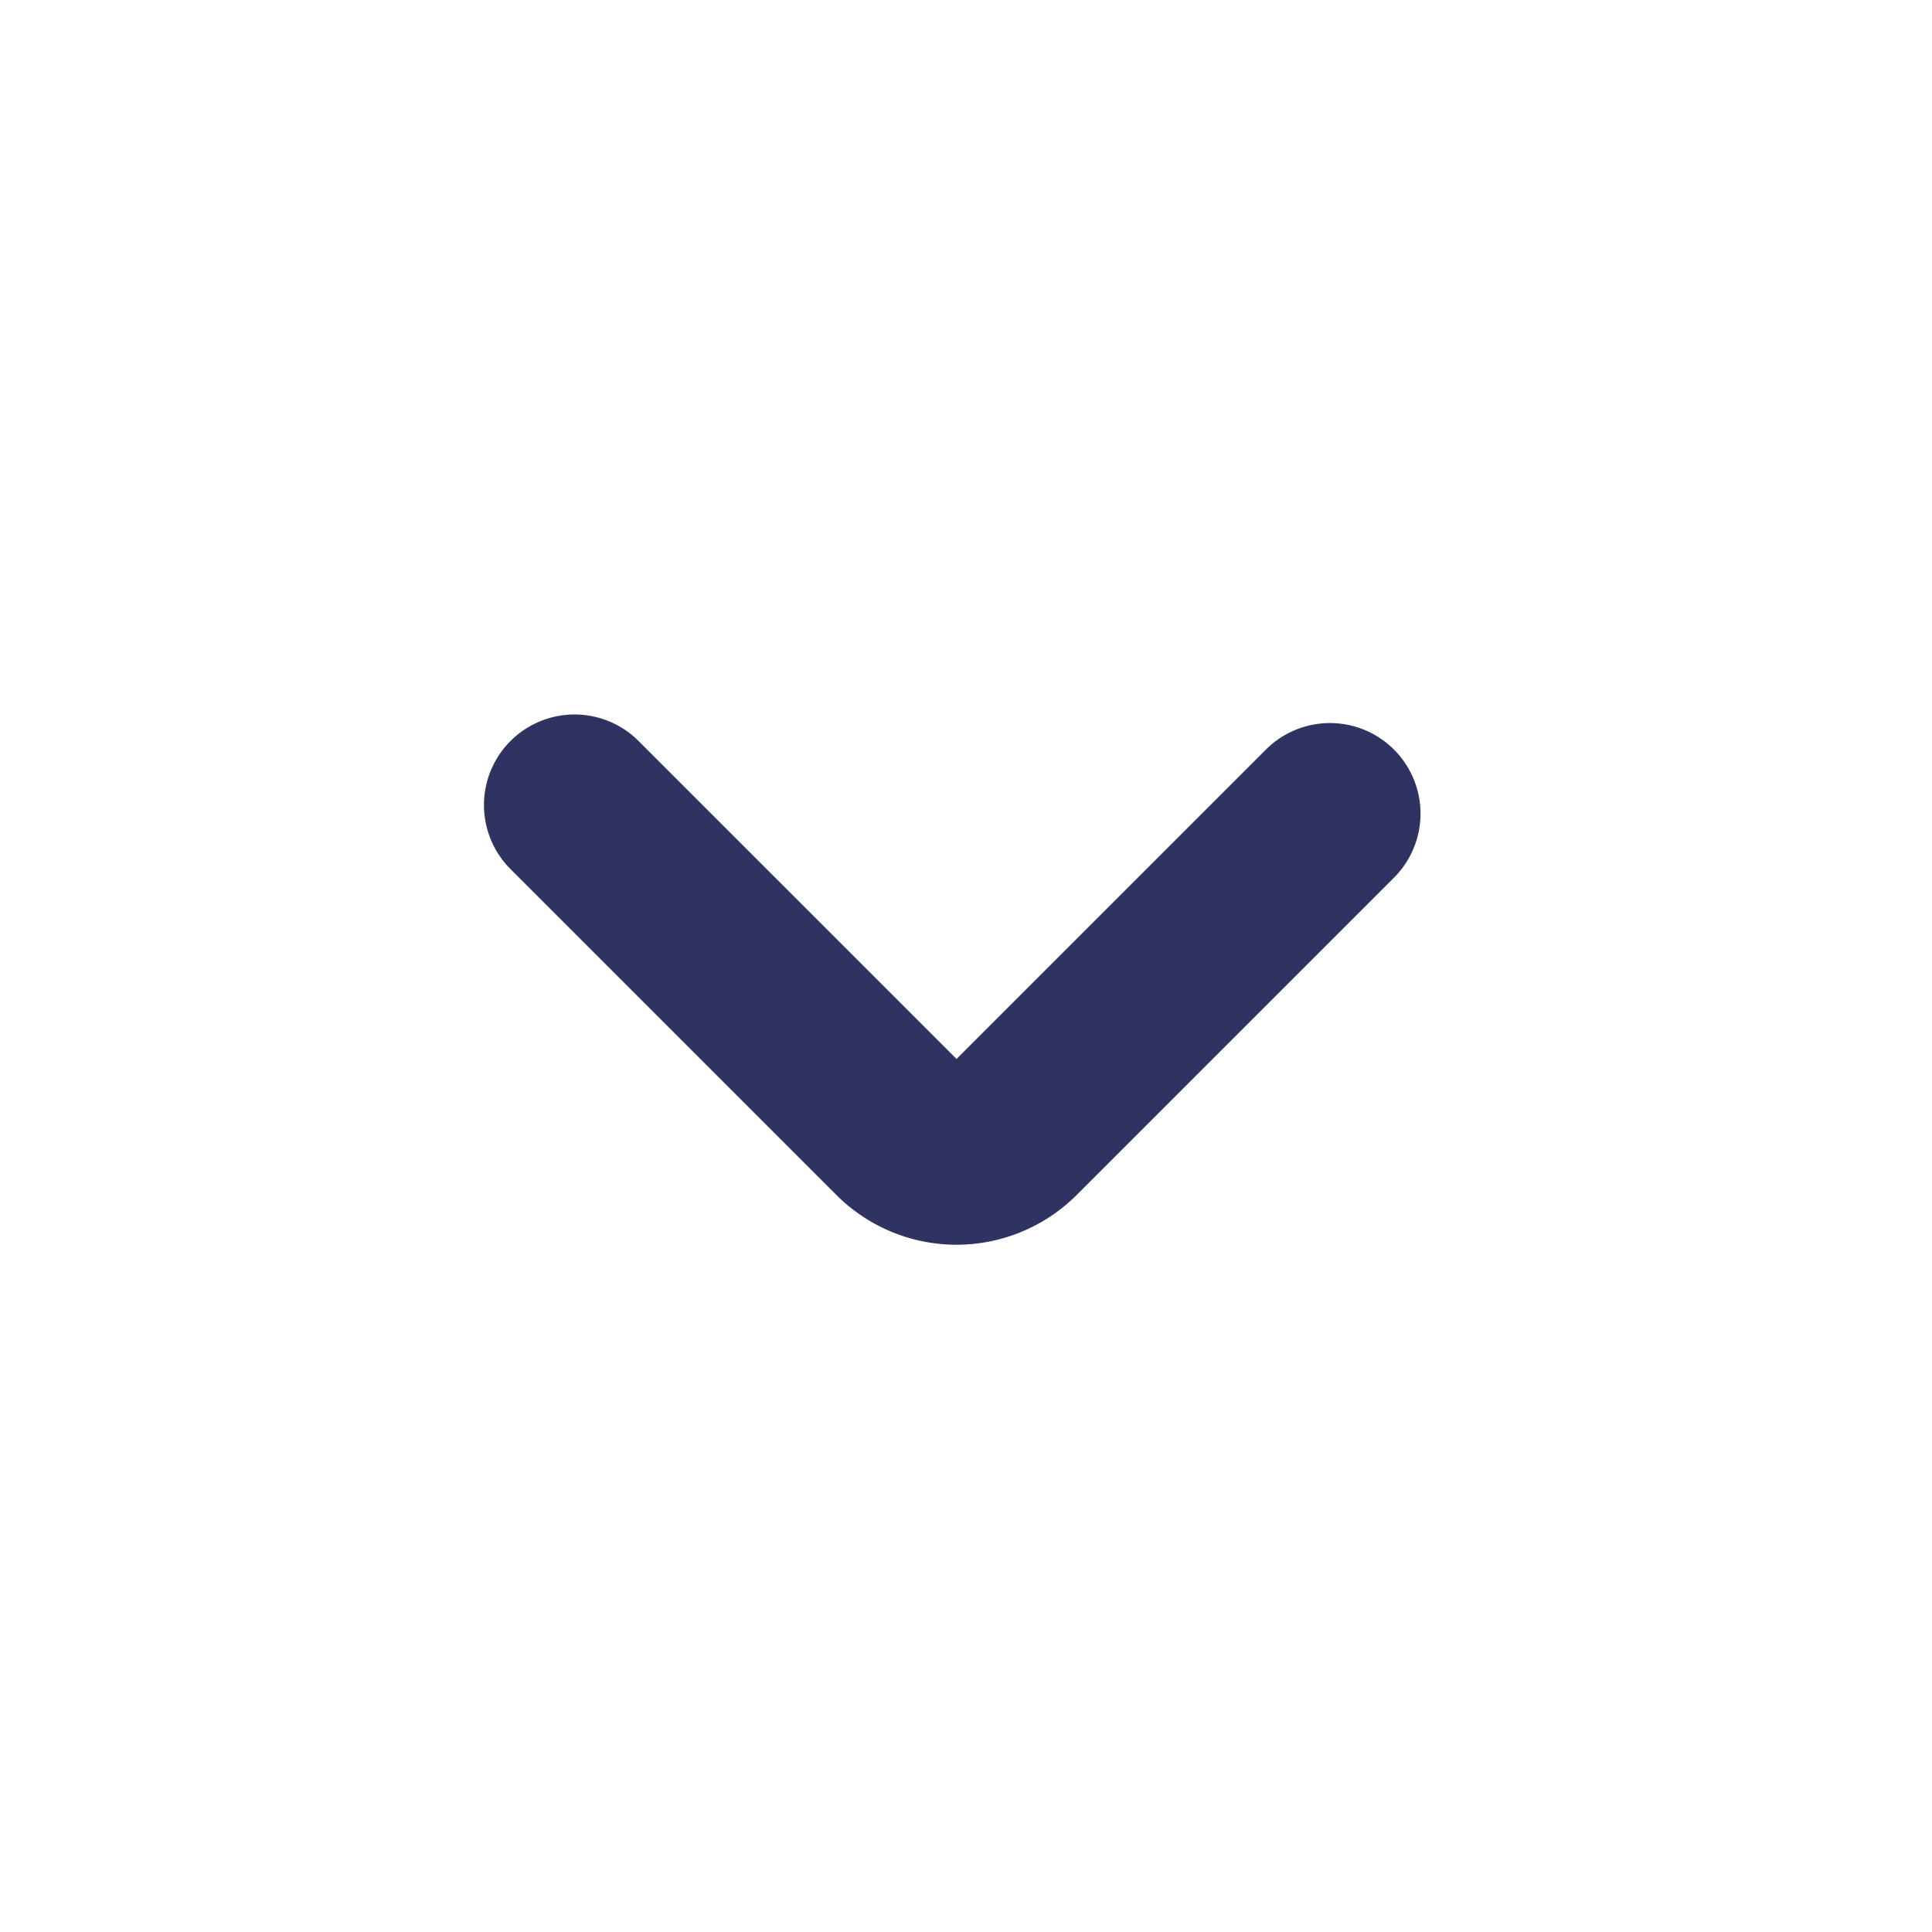 <svg xmlns="http://www.w3.org/2000/svg" width="16" height="16" viewBox="0 0 16 16">
  <g id="Icons_Chevron_ic-chevron-down" data-name="Icons / Chevron / ic-chevron-down" transform="translate(0 0.227)">
    <rect id="Retângulo_420" data-name="Retângulo 420" width="16" height="16" transform="translate(0 -0.227)" fill="none"/>
    <g id="ic-chevron-down" transform="translate(4.758 6.44)">
      <path id="Caminho_52" data-name="Caminho 52" d="M7.22,9.8l2.7,2.7a.657.657,0,0,0,.927,0l2.629-2.629" transform="translate(-7.22 -9.8)" fill="none" stroke="#2e3361" stroke-linecap="round" stroke-linejoin="bevel" stroke-width="1.5"/>
    </g>
  </g>
</svg>

